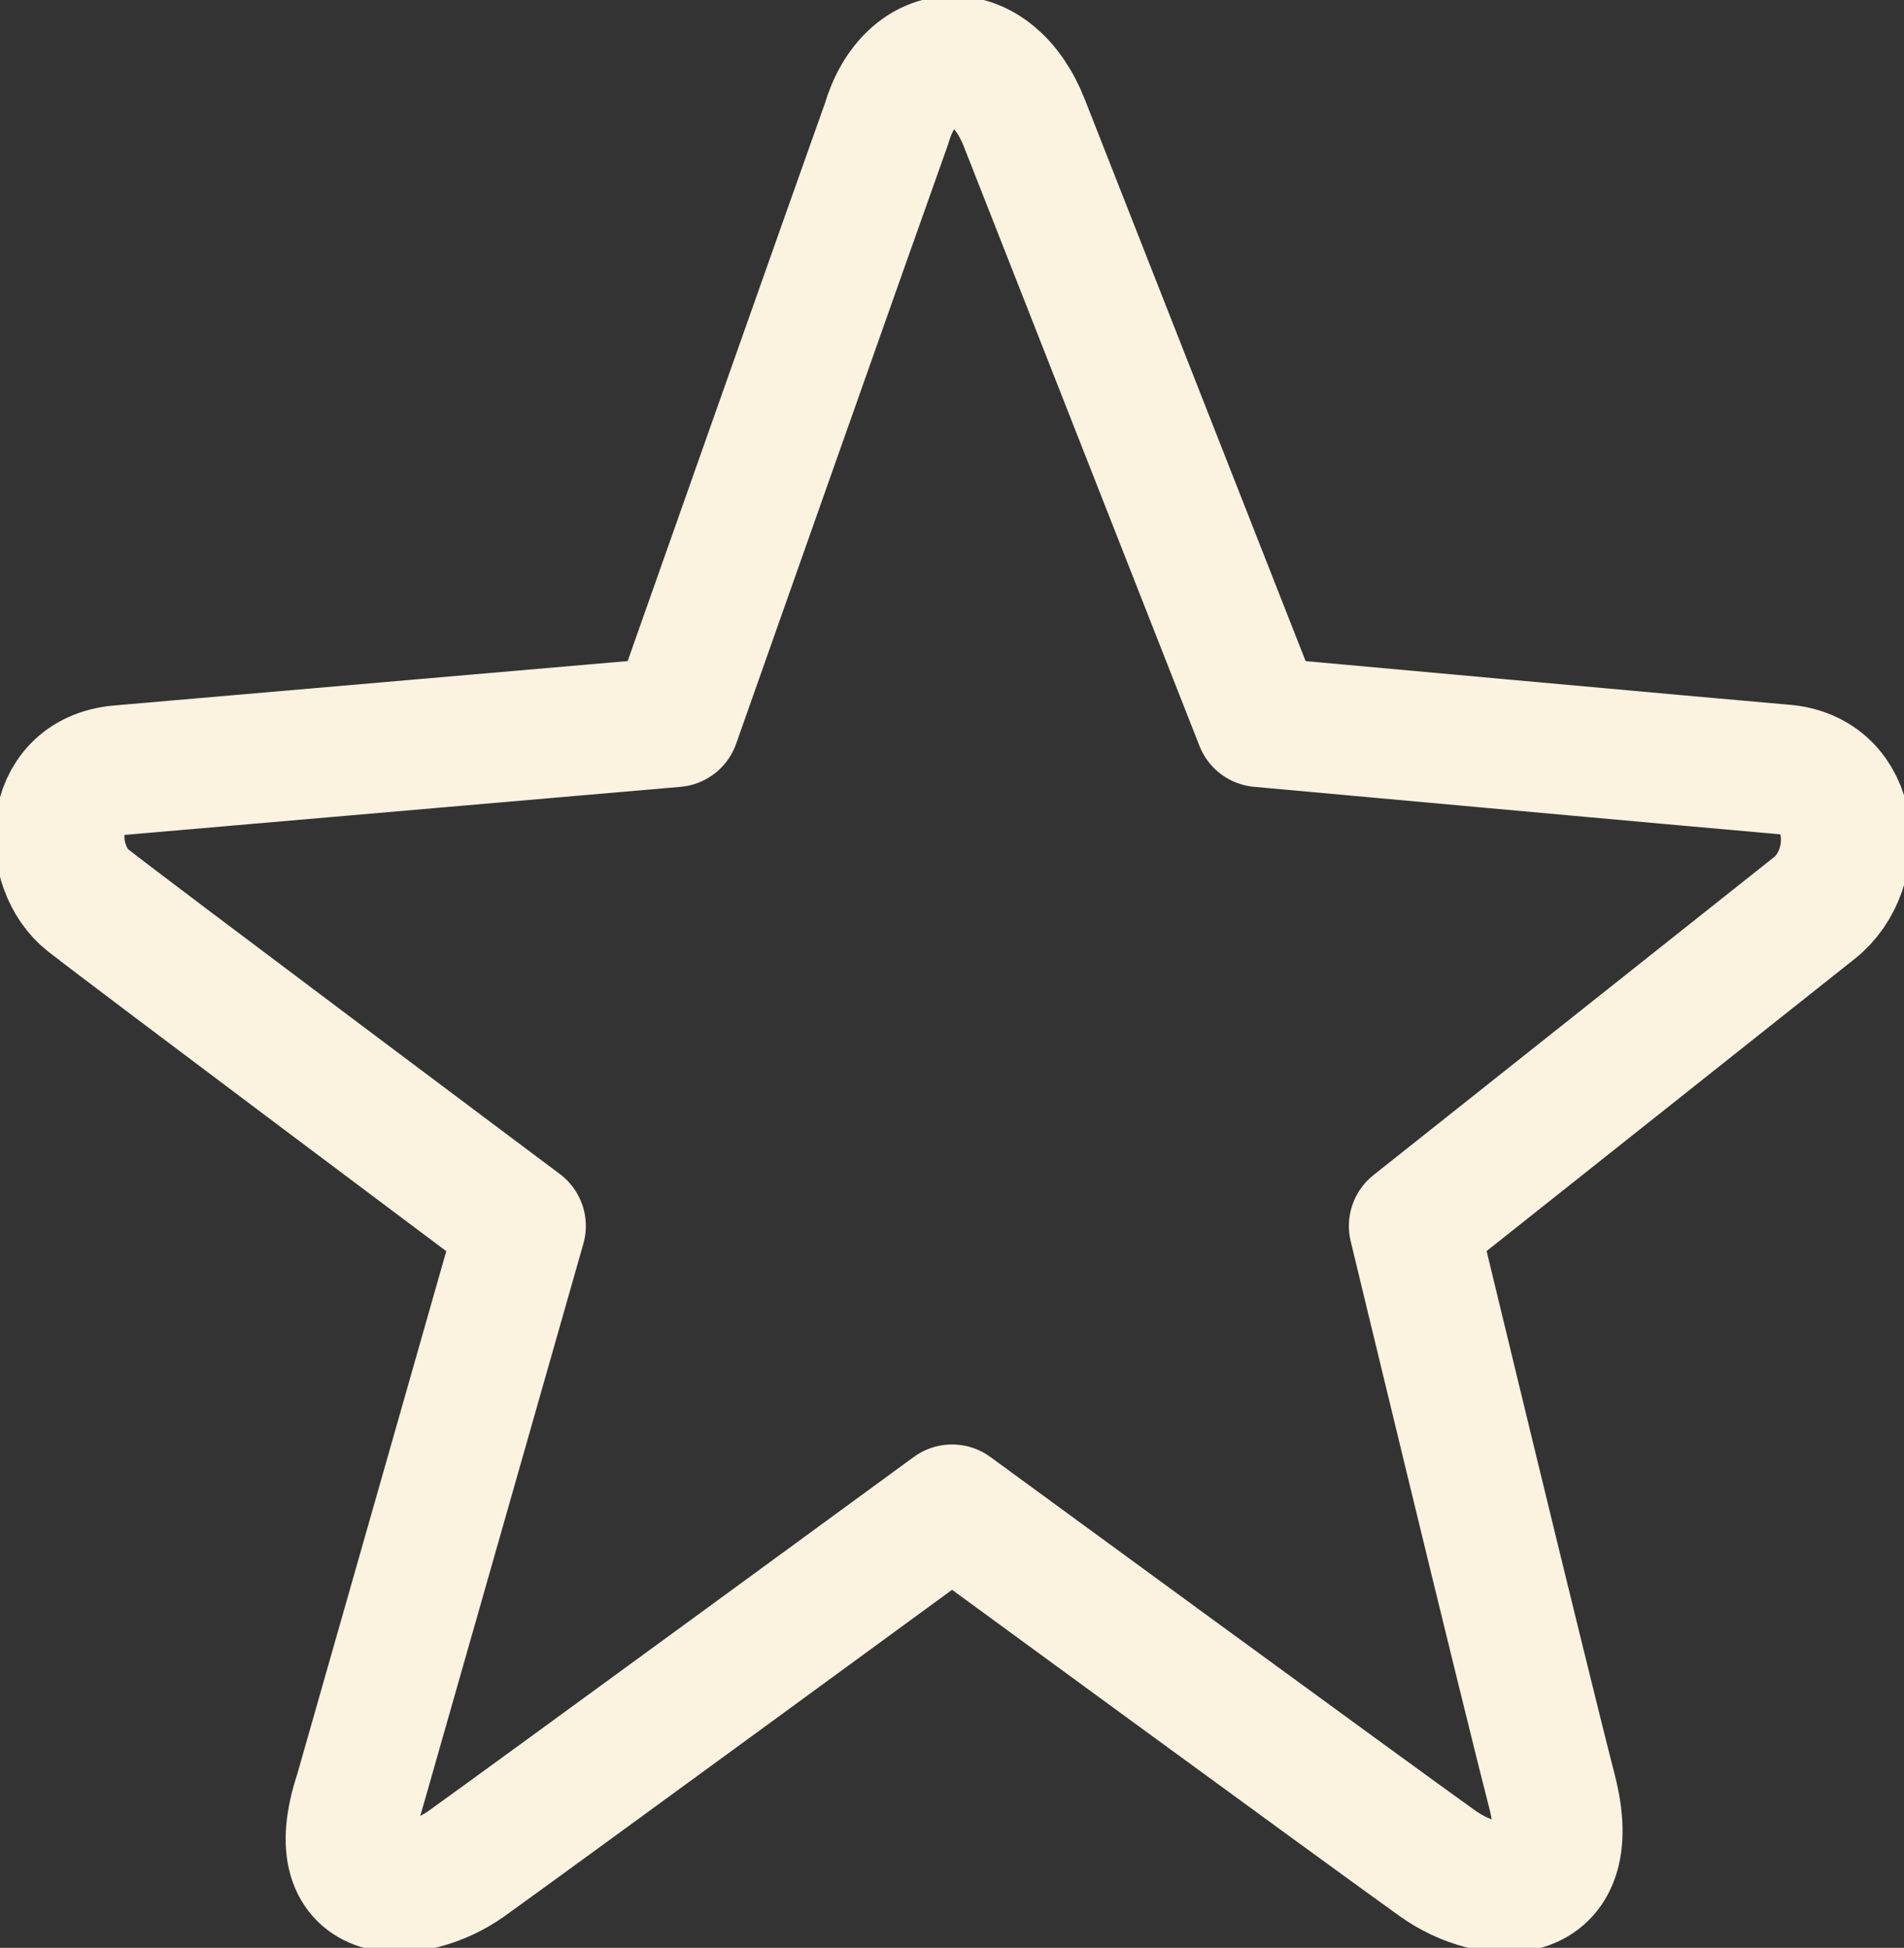 <svg width="132" height="135" viewBox="0 0 132 135" fill="none" xmlns="http://www.w3.org/2000/svg">
<rect x="0" y="0" width="132" height="135" fill="#333333" stroke="none"/>
<g clip-path="url(#clip0_912_33)">
<path fill-rule="evenodd" clip-rule="evenodd" d="M71.017 8.529C72.873 13.258 87.344 50.05 87.344 50.05C87.344 50.05 118.826 52.914 123.565 53.319C128.759 53.657 129.167 60.242 125.797 62.921C122.435 65.588 98.015 84.969 98.015 84.969C98.015 84.969 105.436 115.753 107.593 124.14C109.614 132.041 103.415 131.83 99.644 129.135C95.375 126.093 66.005 104.611 66.005 104.611C66.005 104.611 36.404 126.257 32.328 129.168C28.822 131.662 22.276 132.206 24.916 124.258C26.834 117.55 36.115 84.969 36.115 84.969C36.115 84.969 8.989 64.668 6.11 62.402C3.214 60.141 3.123 53.83 8.288 53.379C13.461 52.931 46.791 50.05 46.791 50.05C46.791 50.05 59.71 13.457 61.447 8.618C63.13 2.834 68.736 2.703 71.017 8.529Z" stroke="#FBF2E0" stroke-width="9" stroke-linecap="round" stroke-linejoin="round"/>
</g>
<defs>
<clipPath id="clip0_912_33">
<rect width="132" height="135" fill="white"/>
</clipPath>
</defs>
</svg>
